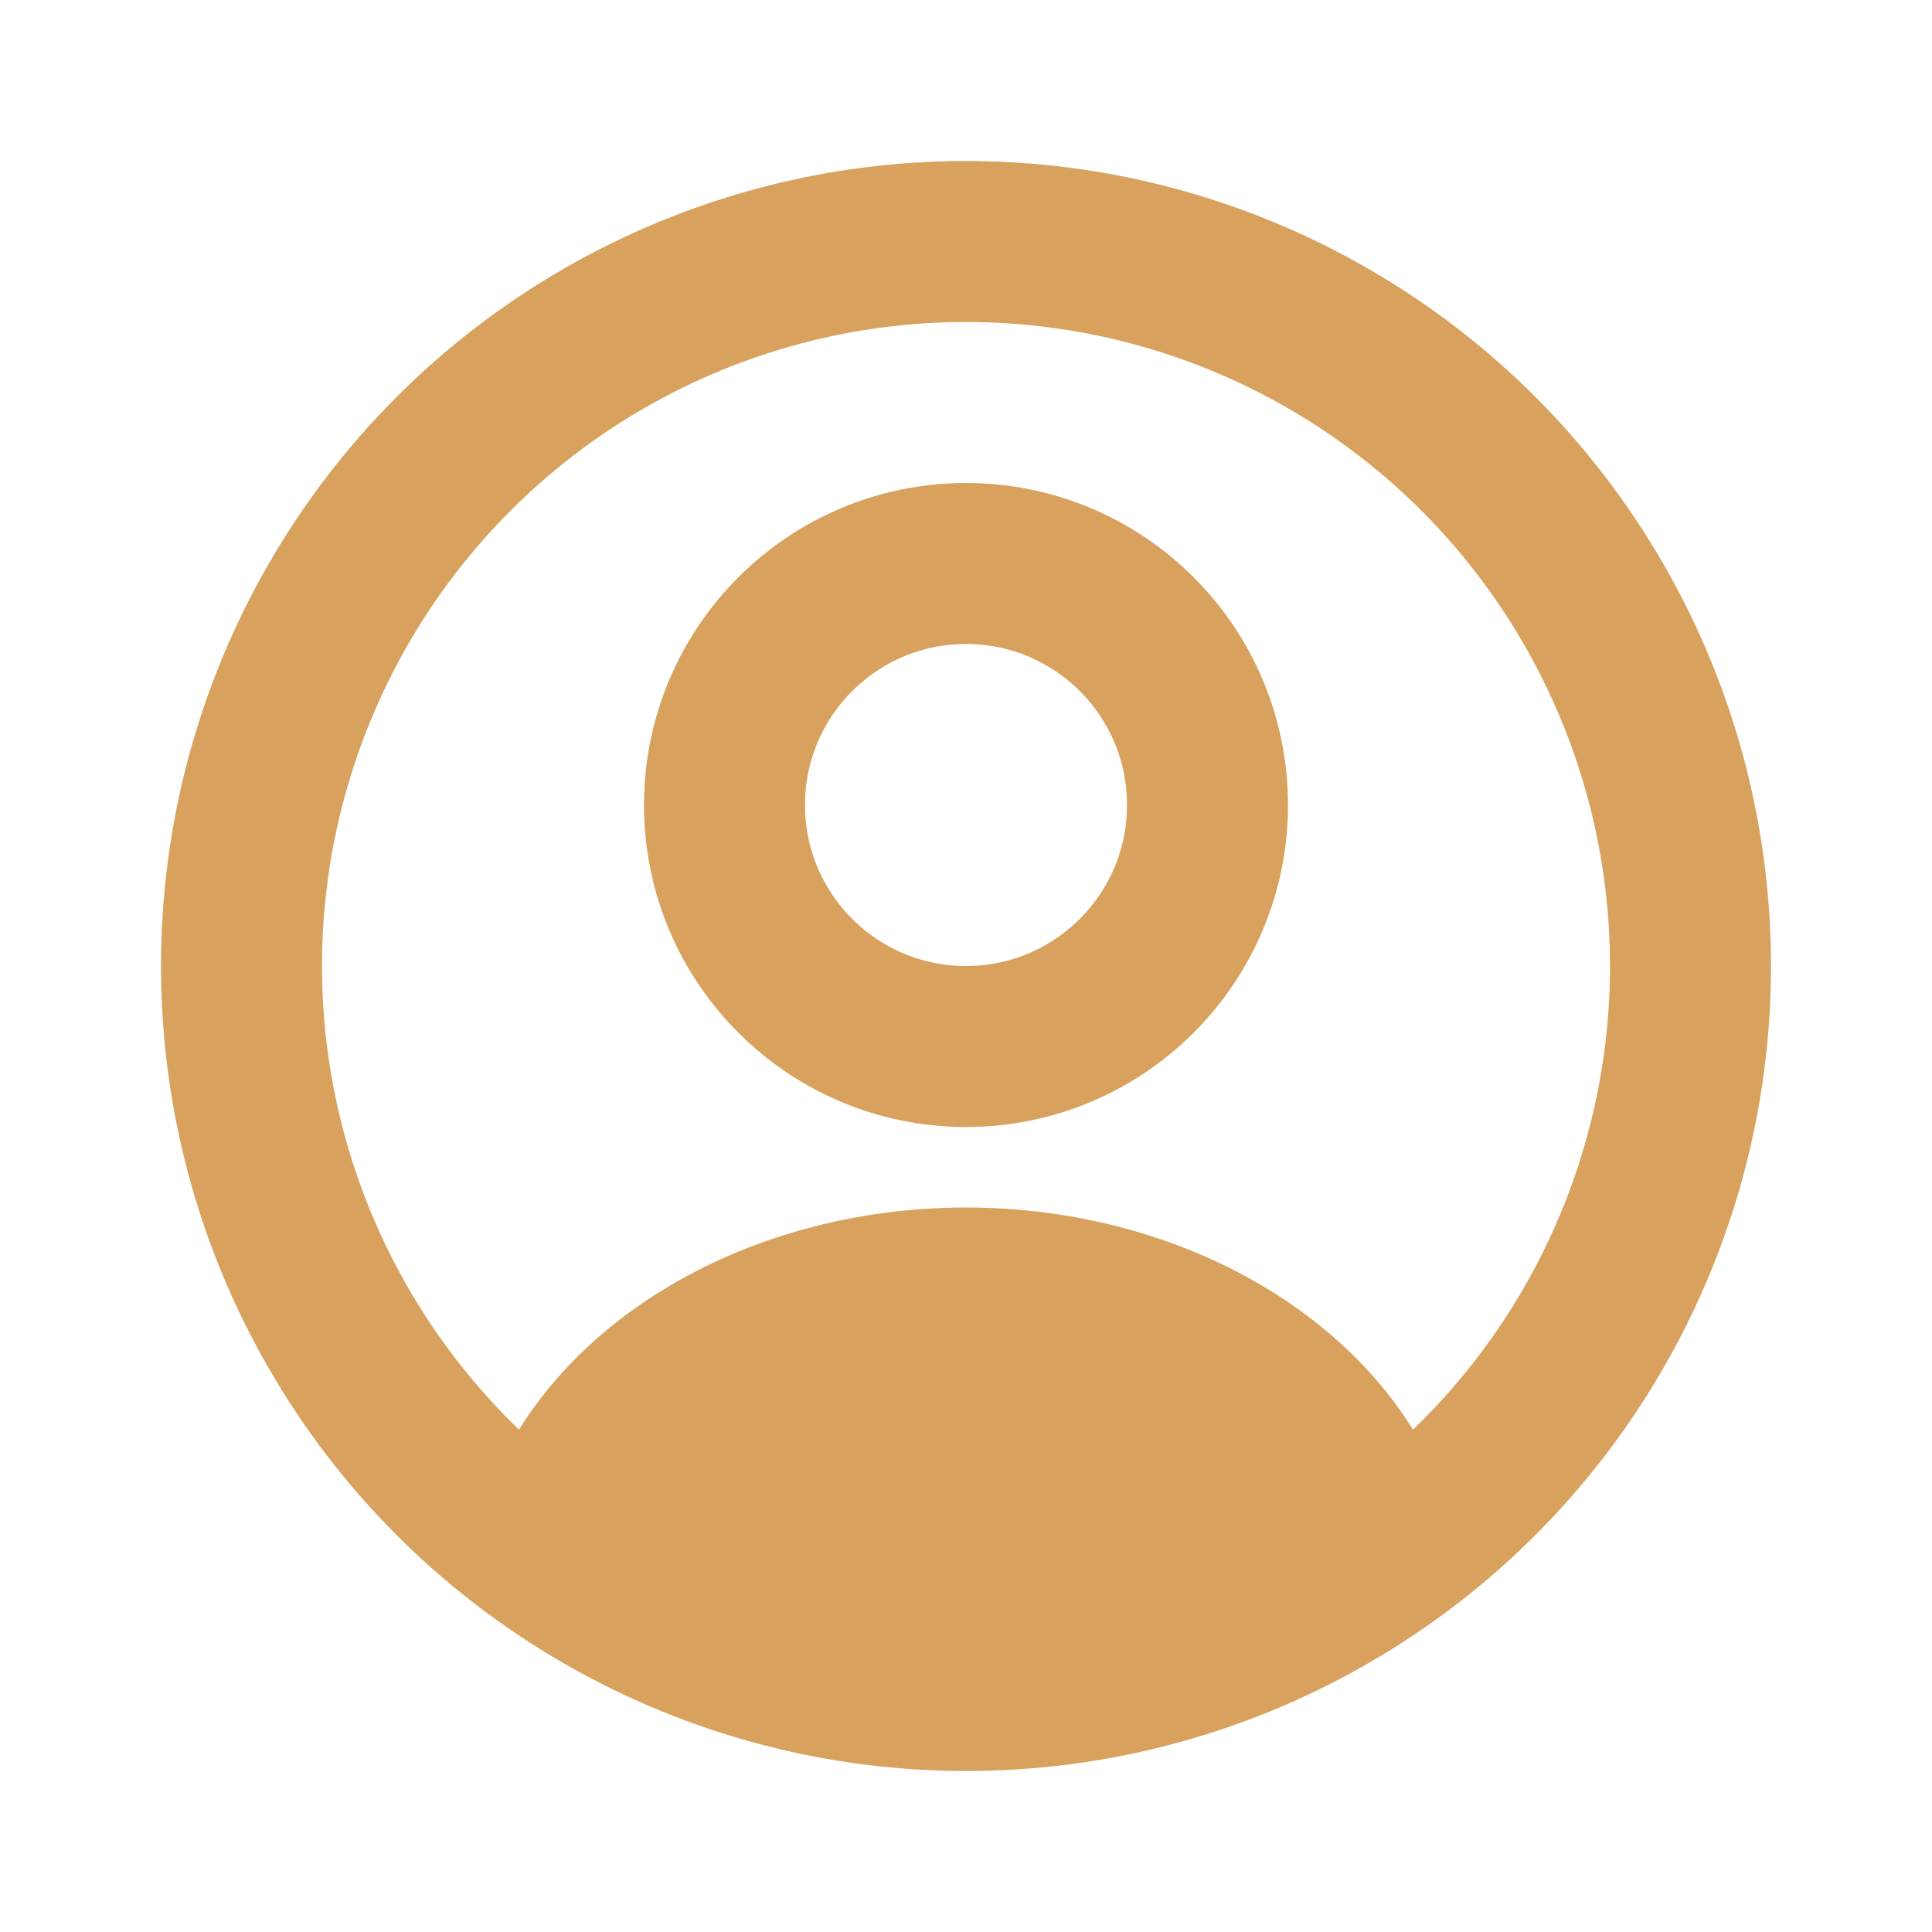 <svg width="473" height="473" viewBox="0 0 473 473" fill="none" xmlns="http://www.w3.org/2000/svg">
<circle cx="236.5" cy="197.083" r="59.125" stroke="#D8A25E" stroke-width="39.417" stroke-linecap="round"/>
<circle cx="236.5" cy="236.5" r="177.375" stroke="#D8A25E" stroke-width="39.417"/>
<path d="M350.424 371.037C352.93 369.662 354.115 366.683 353.055 364.029C345.456 344.984 330.816 328.212 311.025 315.988C289.645 302.783 263.449 295.625 236.5 295.625C209.551 295.625 183.355 302.783 161.975 315.988C142.185 328.212 127.544 344.984 119.945 364.029C118.885 366.683 120.07 369.661 122.576 371.037V371.037C193.53 409.992 279.47 409.992 350.424 371.037V371.037Z" fill="#D8A25E"/>
</svg>
